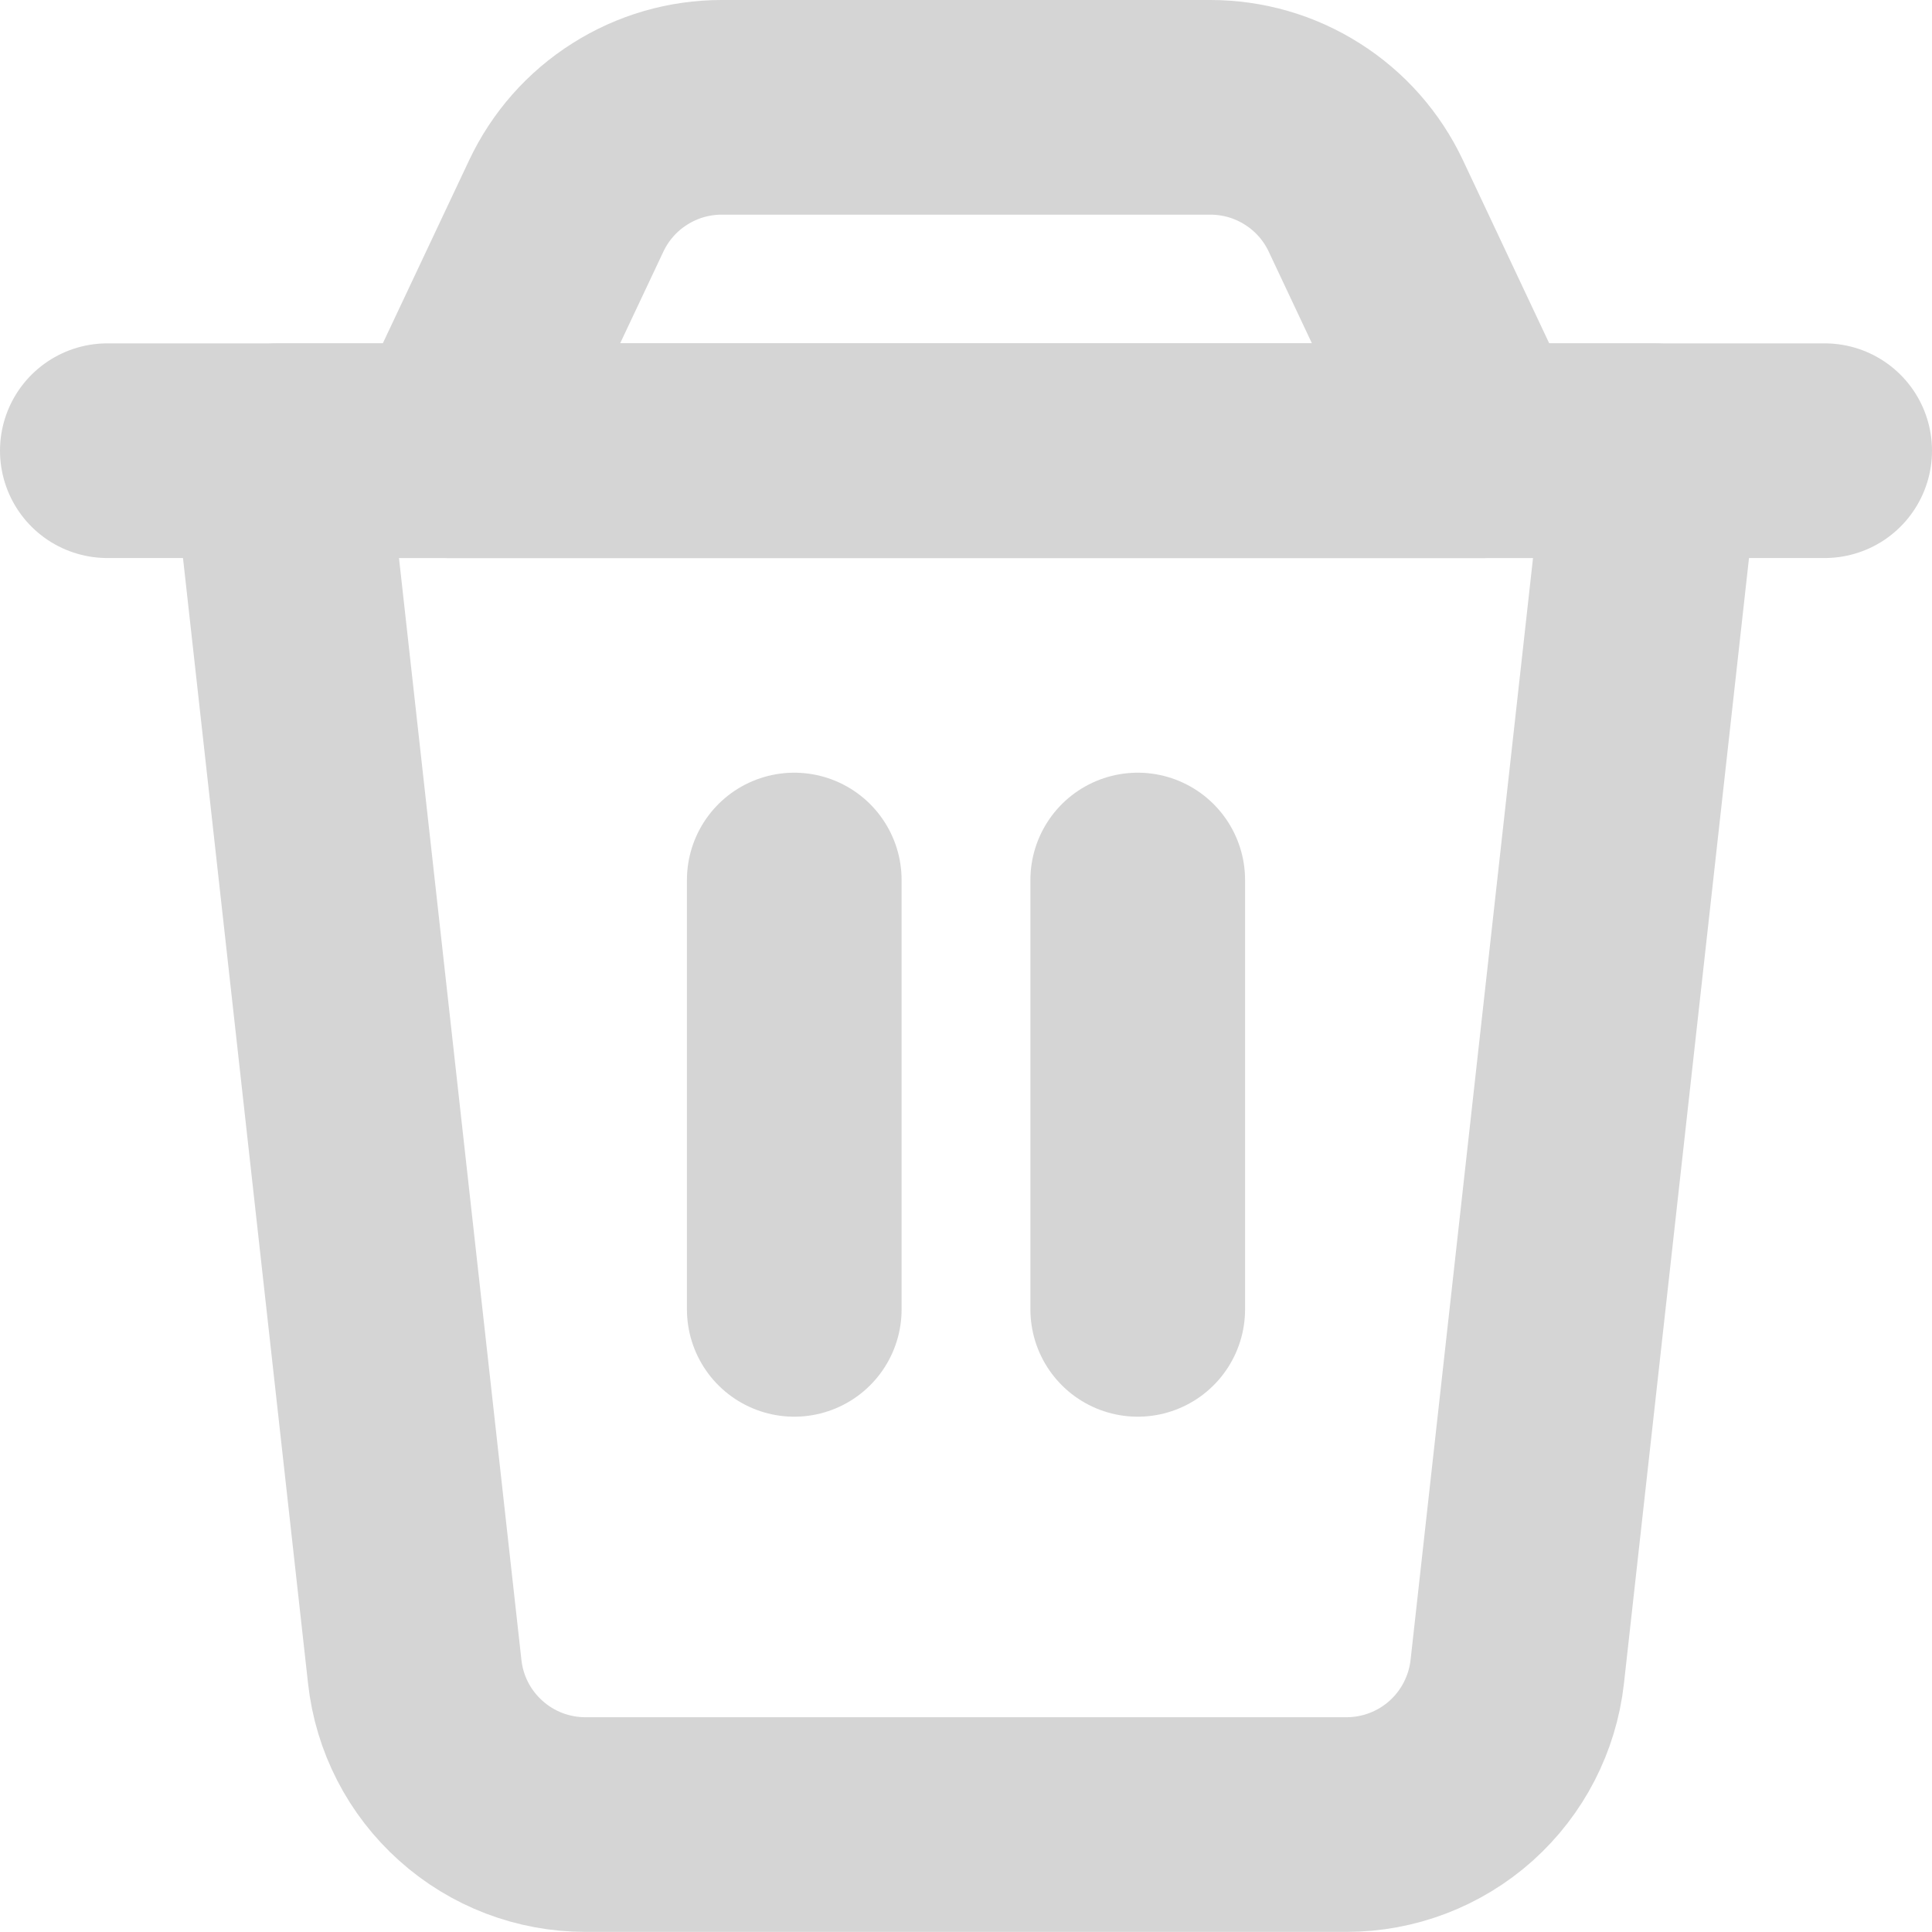 <svg width="18" height="18" viewBox="0 0 18 18" fill="none" xmlns="http://www.w3.org/2000/svg">
<path d="M2.6 4.199H15.4L14.136 15.575C14.092 15.967 13.906 16.328 13.613 16.591C13.319 16.854 12.939 16.999 12.545 16.999H5.454C5.06 16.999 4.68 16.854 4.387 16.591C4.093 16.328 3.907 15.967 3.864 15.575L2.6 4.199Z" stroke="#D5D5D5" stroke-width="2" stroke-linecap="round" stroke-linejoin="round"/>
<path d="M5.276 1.918C5.406 1.643 5.61 1.411 5.867 1.249C6.123 1.086 6.42 1 6.723 1H11.277C11.581 1 11.878 1.086 12.134 1.249C12.391 1.411 12.595 1.643 12.725 1.918L13.8 4.2H4.2L5.276 1.918Z" stroke="#D5D5D5" stroke-width="2" stroke-linecap="round" stroke-linejoin="round"/>
<path d="M1 4.199H17" stroke="#D5D5D5" stroke-width="2" stroke-linecap="round" stroke-linejoin="round"/>
<path d="M7.4 8.199V12.199" stroke="#D5D5D5" stroke-width="2" stroke-linecap="round" stroke-linejoin="round"/>
<path d="M10.6 8.199V12.199" stroke="#D5D5D5" stroke-width="2" stroke-linecap="round" stroke-linejoin="round"/>
</svg>
